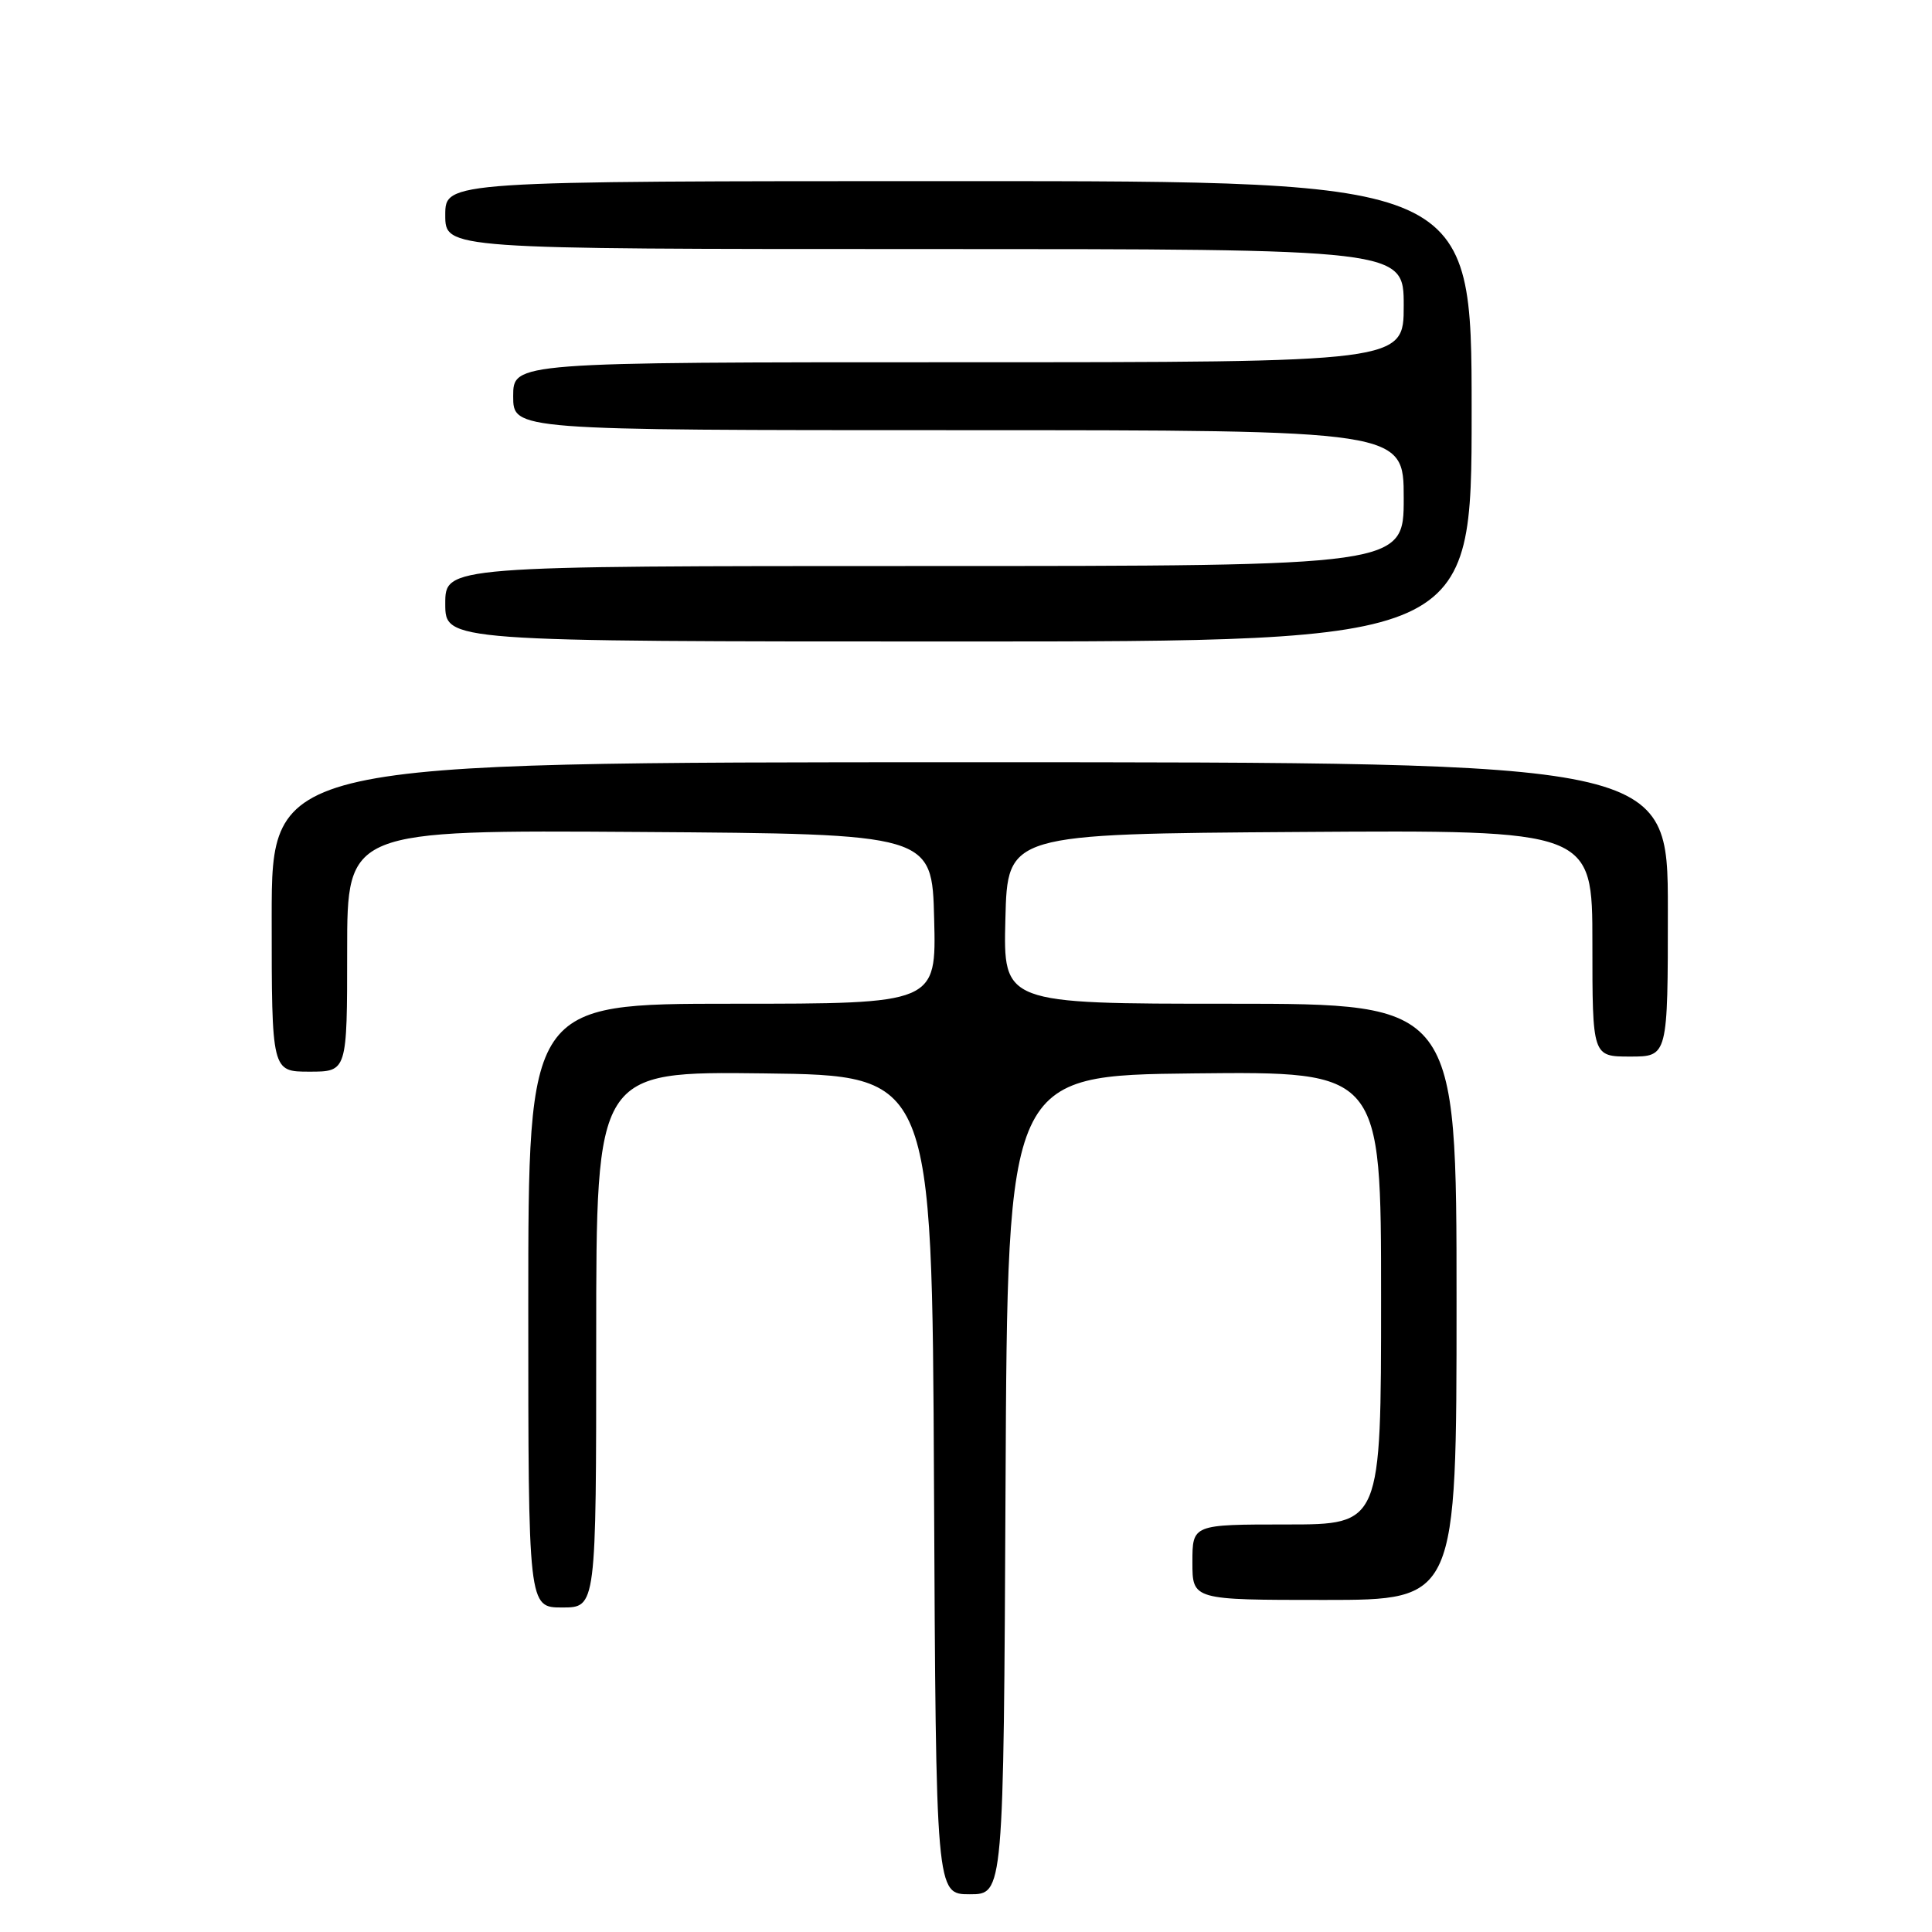 <?xml version="1.0" encoding="UTF-8" standalone="no"?>
<!DOCTYPE svg PUBLIC "-//W3C//DTD SVG 1.1//EN" "http://www.w3.org/Graphics/SVG/1.1/DTD/svg11.dtd" >
<svg xmlns="http://www.w3.org/2000/svg" xmlns:xlink="http://www.w3.org/1999/xlink" version="1.1" viewBox="0 0 256 256">
 <g >
 <path fill="currentColor"
d=" M 133.24 196.75 C 133.50 142.50 133.50 142.50 158.25 142.23 C 183.00 141.97 183.00 141.97 183.00 171.98 C 183.00 202.00 183.00 202.00 170.50 202.00 C 158.00 202.00 158.00 202.00 158.00 207.00 C 158.00 212.00 158.00 212.00 175.50 212.00 C 193.00 212.00 193.00 212.00 193.00 172.50 C 193.00 133.00 193.00 133.00 162.97 133.00 C 132.93 133.00 132.93 133.00 133.22 121.75 C 133.50 110.50 133.50 110.50 172.25 110.24 C 211.00 109.98 211.00 109.98 211.00 124.99 C 211.00 140.00 211.00 140.00 216.00 140.00 C 221.00 140.00 221.00 140.00 221.00 120.50 C 221.00 101.00 221.00 101.00 128.50 101.00 C 36.00 101.00 36.00 101.00 36.00 121.50 C 36.00 142.00 36.00 142.00 41.00 142.00 C 46.00 142.00 46.00 142.00 46.00 125.99 C 46.00 109.98 46.00 109.98 84.75 110.24 C 123.50 110.50 123.50 110.50 123.78 121.75 C 124.07 133.00 124.07 133.00 97.03 133.00 C 70.00 133.00 70.00 133.00 70.00 173.00 C 70.00 213.00 70.00 213.00 74.50 213.00 C 79.00 213.00 79.00 213.00 79.00 177.48 C 79.00 141.96 79.00 141.96 101.25 142.23 C 123.50 142.50 123.50 142.50 123.76 196.75 C 124.02 251.00 124.02 251.00 128.50 251.00 C 132.98 251.00 132.98 251.00 133.24 196.75 Z  M 195.00 54.50 C 195.00 24.00 195.00 24.00 127.00 24.00 C 59.00 24.00 59.00 24.00 59.00 28.50 C 59.00 33.00 59.00 33.00 122.50 33.00 C 186.00 33.00 186.00 33.00 186.00 40.50 C 186.00 48.00 186.00 48.00 127.00 48.00 C 68.00 48.00 68.00 48.00 68.00 52.50 C 68.00 57.00 68.00 57.00 127.00 57.00 C 186.00 57.00 186.00 57.00 186.00 66.00 C 186.00 75.00 186.00 75.00 122.50 75.00 C 59.00 75.00 59.00 75.00 59.00 80.00 C 59.00 85.00 59.00 85.00 127.00 85.00 C 195.00 85.00 195.00 85.00 195.00 54.50 Z "/>
</g>
</svg>